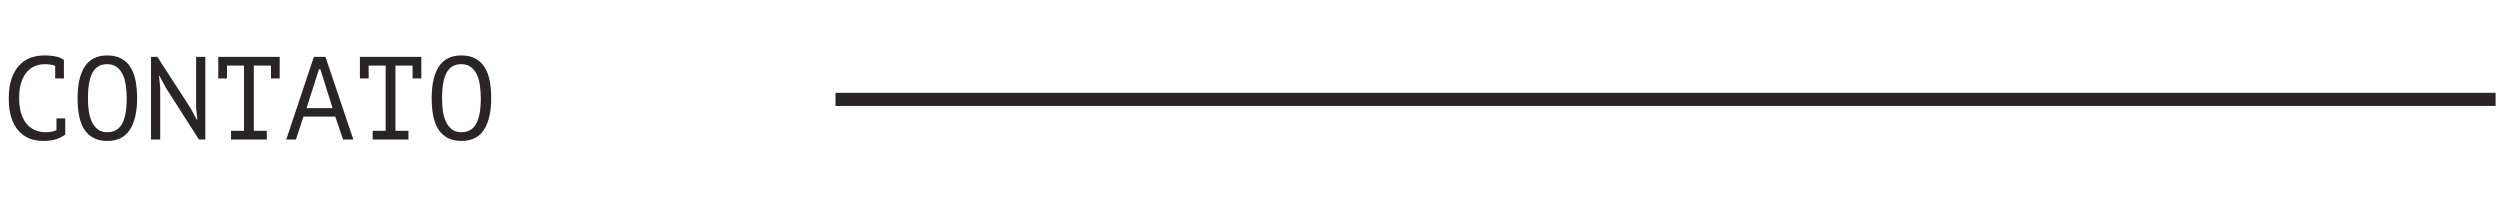 <svg width="381" height="31" viewBox="0 0 381 31" fill="none" xmlns="http://www.w3.org/2000/svg">
<path d="M8.409 10.031C8.205 9.947 7.977 9.887 7.725 9.851C7.485 9.803 7.191 9.779 6.843 9.779C6.351 9.779 5.865 9.869 5.385 10.049C4.917 10.229 4.497 10.523 4.125 10.931C3.765 11.339 3.471 11.873 3.243 12.533C3.027 13.193 2.919 14.003 2.919 14.963C2.919 15.827 3.015 16.583 3.207 17.231C3.411 17.879 3.687 18.419 4.035 18.851C4.395 19.283 4.821 19.607 5.313 19.823C5.817 20.039 6.375 20.147 6.987 20.147C7.299 20.147 7.587 20.123 7.851 20.075C8.127 20.015 8.379 19.937 8.607 19.841V18.041H9.939V20.471L9.957 20.507C9.597 20.783 9.141 21.017 8.589 21.209C8.037 21.389 7.365 21.479 6.573 21.479C5.817 21.479 5.115 21.353 4.467 21.101C3.831 20.837 3.279 20.441 2.811 19.913C2.343 19.385 1.977 18.713 1.713 17.897C1.461 17.069 1.335 16.091 1.335 14.963C1.335 13.787 1.479 12.791 1.767 11.975C2.055 11.147 2.445 10.475 2.937 9.959C3.429 9.431 3.999 9.047 4.647 8.807C5.307 8.567 6.009 8.447 6.753 8.447C7.161 8.447 7.515 8.465 7.815 8.501C8.115 8.525 8.379 8.567 8.607 8.627C8.835 8.675 9.033 8.741 9.201 8.825C9.381 8.909 9.555 9.005 9.723 9.113H9.741V11.957H8.409V10.031ZM11.822 14.963C11.822 12.875 12.188 11.267 12.92 10.139C13.664 9.011 14.804 8.447 16.34 8.447C17.18 8.447 17.888 8.603 18.464 8.915C19.052 9.227 19.526 9.671 19.886 10.247C20.246 10.811 20.504 11.495 20.66 12.299C20.816 13.091 20.894 13.979 20.894 14.963C20.894 17.051 20.522 18.659 19.778 19.787C19.046 20.915 17.9 21.479 16.34 21.479C15.512 21.479 14.81 21.323 14.234 21.011C13.658 20.699 13.19 20.261 12.83 19.697C12.47 19.121 12.212 18.437 12.056 17.645C11.9 16.841 11.822 15.947 11.822 14.963ZM13.406 14.963C13.406 15.659 13.448 16.319 13.532 16.943C13.628 17.567 13.79 18.119 14.018 18.599C14.246 19.067 14.546 19.445 14.918 19.733C15.29 20.009 15.764 20.147 16.34 20.147C17.372 20.147 18.122 19.727 18.59 18.887C19.07 18.047 19.31 16.739 19.31 14.963C19.31 14.279 19.262 13.625 19.166 13.001C19.082 12.365 18.926 11.813 18.698 11.345C18.47 10.865 18.164 10.487 17.78 10.211C17.396 9.923 16.916 9.779 16.34 9.779C15.32 9.779 14.576 10.205 14.108 11.057C13.64 11.897 13.406 13.199 13.406 14.963ZM25.279 13.379L24.307 11.561H24.235L24.415 13.379V21.263H23.011V8.663H23.983L29.059 16.511L29.995 18.239H30.085L29.887 16.511V8.663H31.291V21.263H30.319L25.279 13.379ZM33.264 8.663H42.624V11.957H41.292V9.995H38.682V19.931H40.662V21.263H35.208V19.931H37.188V9.995H34.596V11.957H33.264V8.663ZM51.095 17.771H46.253L45.101 21.263H43.625L47.837 8.663H49.601L53.849 21.263H52.283L51.095 17.771ZM46.721 16.475H50.681L48.827 10.553H48.611L46.721 16.475ZM54.85 8.663H64.21V11.957H62.878V9.995H60.268V19.931H62.248V21.263H56.794V19.931H58.774V9.995H56.182V11.957H54.85V8.663ZM65.787 14.963C65.787 12.875 66.153 11.267 66.885 10.139C67.629 9.011 68.769 8.447 70.305 8.447C71.145 8.447 71.853 8.603 72.429 8.915C73.017 9.227 73.491 9.671 73.851 10.247C74.211 10.811 74.469 11.495 74.625 12.299C74.781 13.091 74.859 13.979 74.859 14.963C74.859 17.051 74.487 18.659 73.743 19.787C73.011 20.915 71.865 21.479 70.305 21.479C69.477 21.479 68.775 21.323 68.199 21.011C67.623 20.699 67.155 20.261 66.795 19.697C66.435 19.121 66.177 18.437 66.021 17.645C65.865 16.841 65.787 15.947 65.787 14.963ZM67.371 14.963C67.371 15.659 67.413 16.319 67.497 16.943C67.593 17.567 67.755 18.119 67.983 18.599C68.211 19.067 68.511 19.445 68.883 19.733C69.255 20.009 69.729 20.147 70.305 20.147C71.337 20.147 72.087 19.727 72.555 18.887C73.035 18.047 73.275 16.739 73.275 14.963C73.275 14.279 73.227 13.625 73.131 13.001C73.047 12.365 72.891 11.813 72.663 11.345C72.435 10.865 72.129 10.487 71.745 10.211C71.361 9.923 70.881 9.779 70.305 9.779C69.285 9.779 68.541 10.205 68.073 11.057C67.605 11.897 67.371 13.199 67.371 14.963Z" fill="#2A2426"/>
<rect x="127.33" y="14.146" width="253" height="2" fill="#2A2426"/>
</svg>
